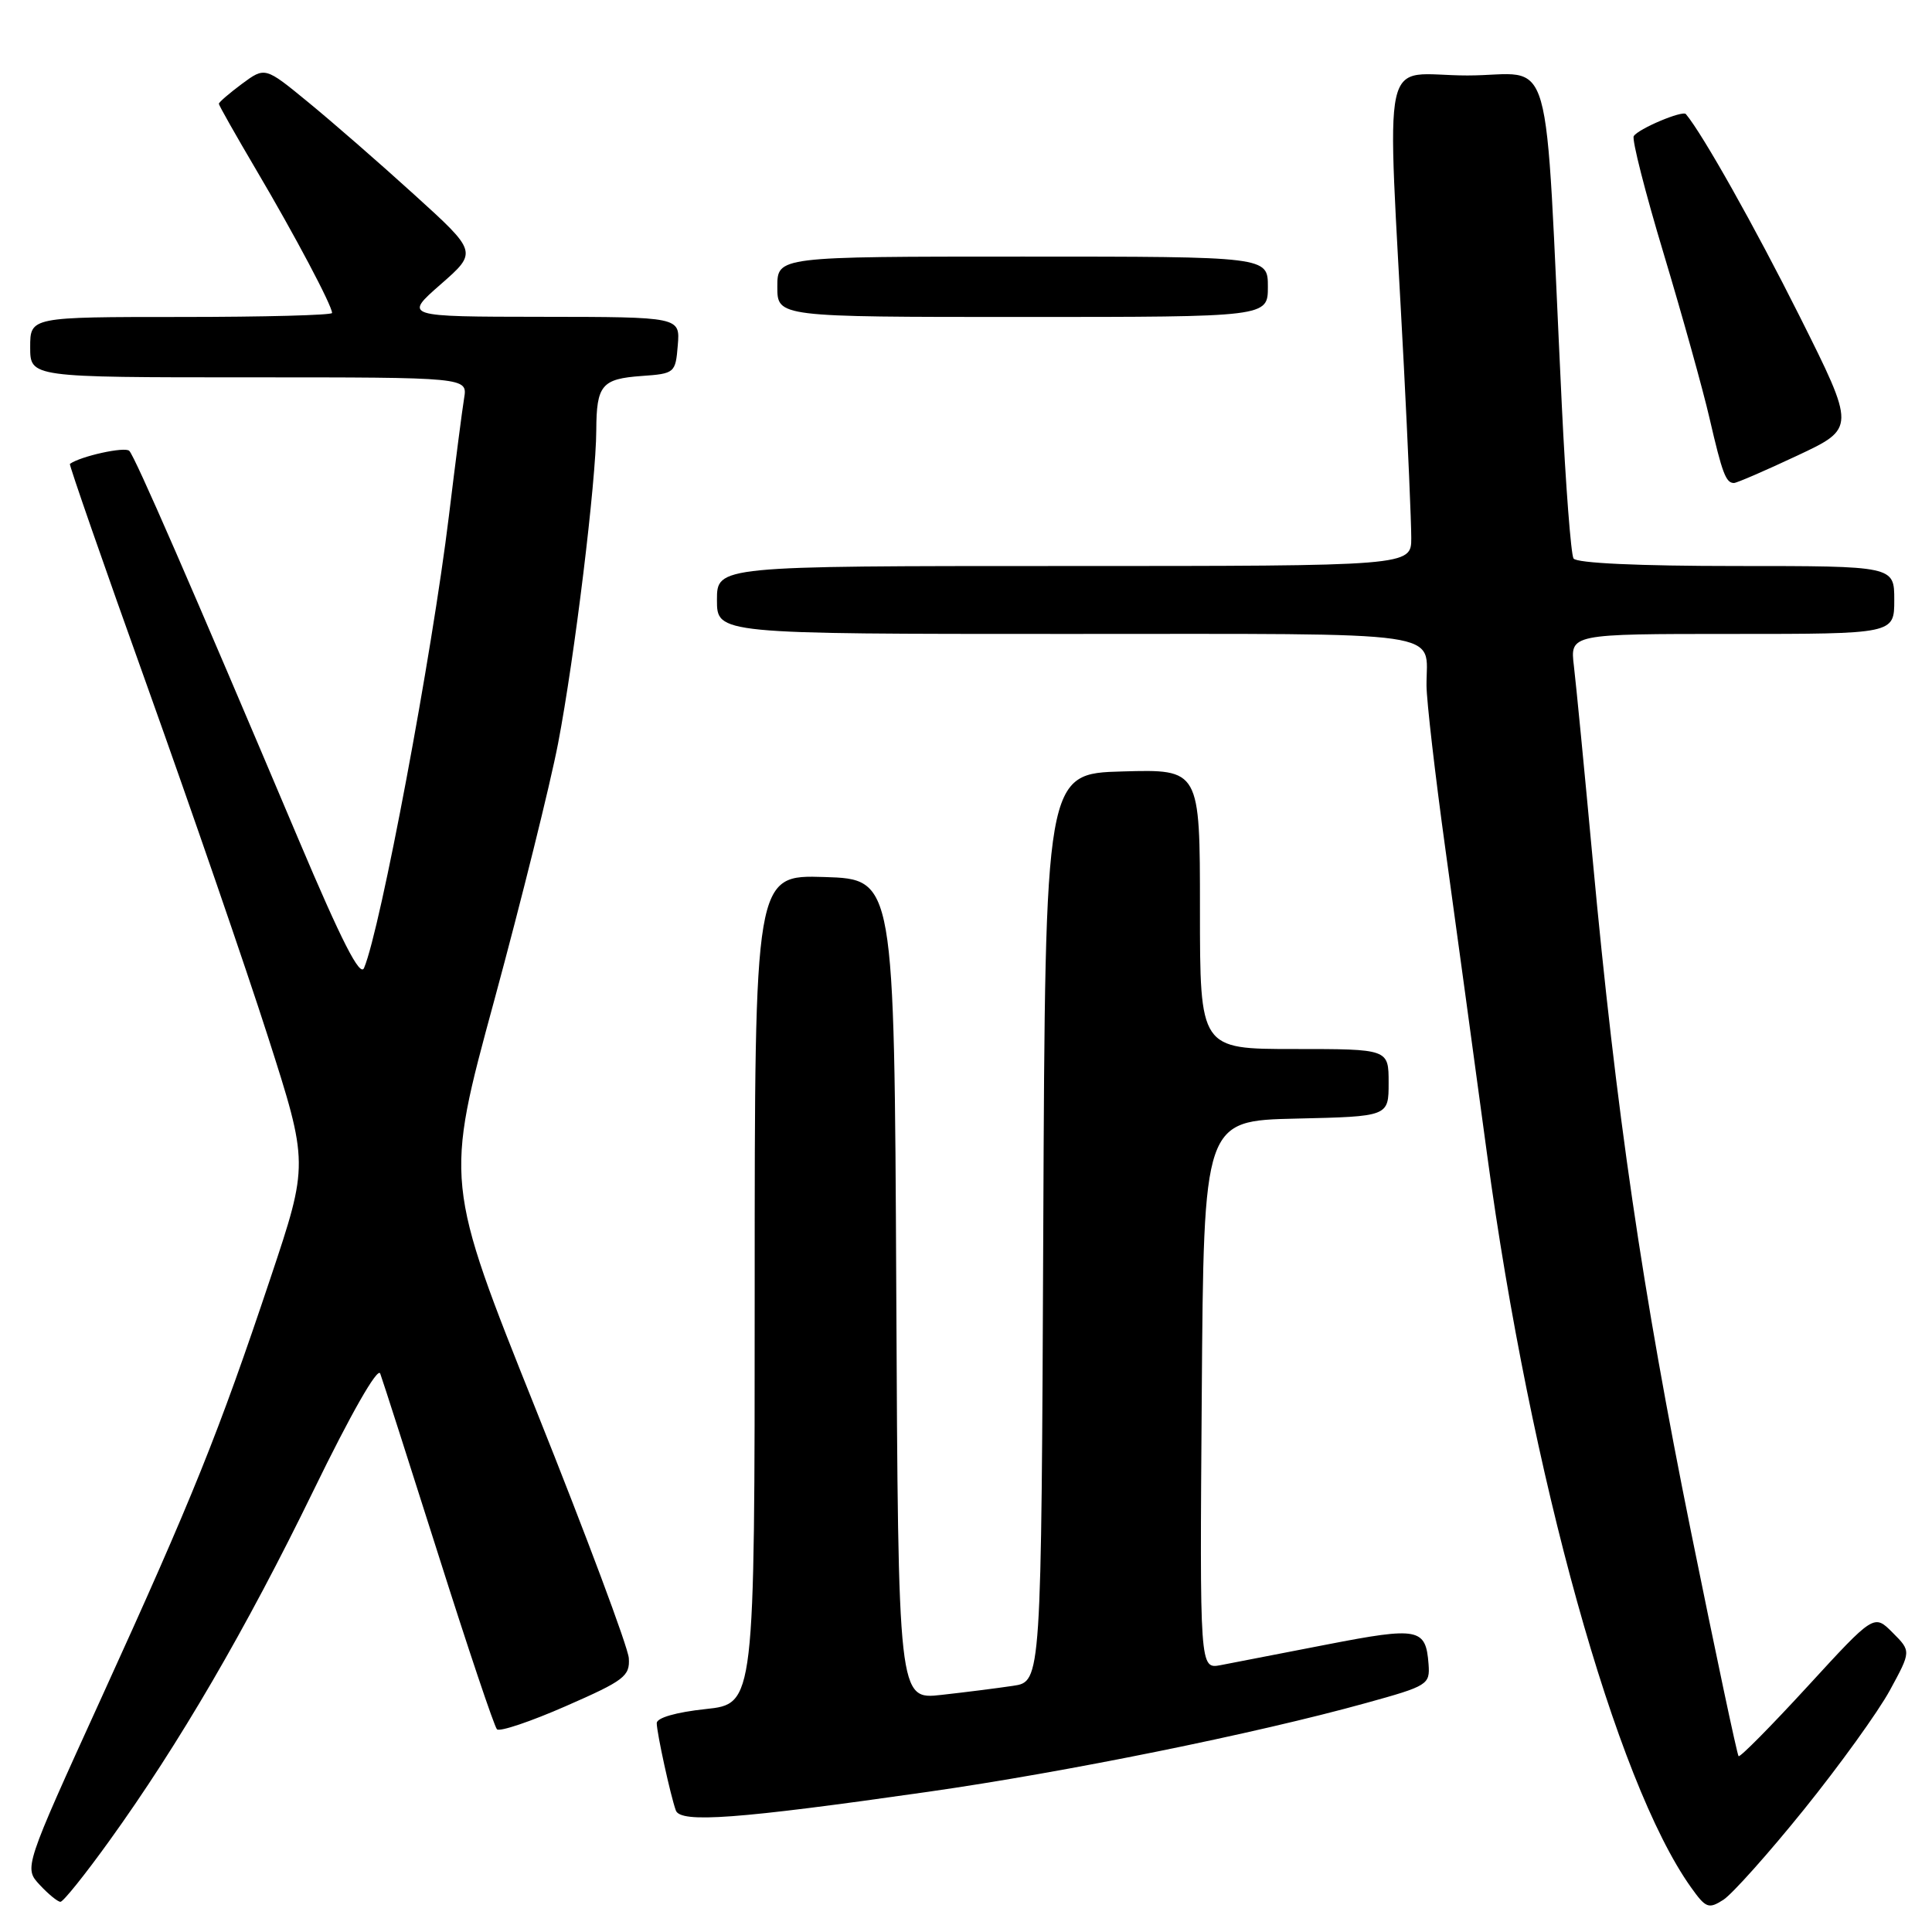 <?xml version="1.0" encoding="UTF-8" standalone="no"?>
<!DOCTYPE svg PUBLIC "-//W3C//DTD SVG 1.1//EN" "http://www.w3.org/Graphics/SVG/1.1/DTD/svg11.dtd" >
<svg xmlns="http://www.w3.org/2000/svg" xmlns:xlink="http://www.w3.org/1999/xlink" version="1.1" viewBox="0 0 256 256">
 <g >
 <path fill="currentColor"
d=" M 239.05 239.75 C 243.75 233.92 248.87 226.82 250.42 223.97 C 253.24 218.79 253.24 218.79 250.78 216.33 C 248.32 213.86 248.32 213.86 239.52 223.45 C 234.67 228.73 230.56 232.89 230.37 232.70 C 230.18 232.51 227.34 219.11 224.06 202.93 C 217.61 171.06 214.14 147.31 211.04 113.89 C 209.95 102.12 208.83 90.59 208.55 88.25 C 208.04 84.00 208.04 84.00 229.52 84.00 C 251.00 84.00 251.00 84.00 251.00 79.50 C 251.00 75.00 251.00 75.00 230.06 75.00 C 217.17 75.00 208.88 74.62 208.50 74.00 C 208.16 73.45 207.46 64.34 206.95 53.75 C 204.58 4.61 206.12 10.00 194.44 10.00 C 182.70 10.00 183.77 5.11 186.02 48.53 C 186.56 59.00 187.00 69.24 187.00 71.28 C 187.00 75.00 187.00 75.00 141.00 75.00 C 95.00 75.00 95.00 75.00 95.00 79.50 C 95.00 84.00 95.00 84.00 141.39 84.00 C 192.91 84.00 188.98 83.44 189.02 90.83 C 189.03 92.85 190.15 102.60 191.52 112.50 C 192.89 122.40 195.37 140.62 197.05 153.00 C 202.80 195.48 214.10 236.09 224.05 250.06 C 226.03 252.84 226.39 252.99 228.36 251.73 C 229.53 250.97 234.35 245.58 239.05 239.75 Z  M 14.49 243.92 C 23.71 231.12 32.61 215.85 41.54 197.50 C 46.47 187.37 50.04 181.11 50.38 182.00 C 50.69 182.82 54.15 193.62 58.08 206.00 C 62.00 218.38 65.50 228.79 65.85 229.14 C 66.21 229.50 70.33 228.11 75.00 226.06 C 82.72 222.68 83.48 222.10 83.32 219.71 C 83.22 218.26 77.69 203.47 71.04 186.85 C 58.94 156.62 58.94 156.62 65.49 132.56 C 69.08 119.33 72.89 104.00 73.95 98.50 C 76.13 87.14 78.99 63.73 79.01 57.00 C 79.04 51.02 79.73 50.20 85.02 49.82 C 89.41 49.51 89.51 49.42 89.81 45.75 C 90.12 42.00 90.12 42.00 71.81 41.98 C 53.50 41.96 53.50 41.96 58.39 37.68 C 63.28 33.40 63.28 33.40 54.89 25.79 C 50.28 21.60 43.94 16.08 40.81 13.52 C 35.12 8.85 35.12 8.85 32.06 11.11 C 30.38 12.36 29.00 13.55 29.00 13.75 C 29.00 13.96 31.25 17.93 33.99 22.58 C 39.04 31.13 44.00 40.49 44.00 41.47 C 44.00 41.76 35.00 42.00 24.00 42.00 C 4.00 42.00 4.00 42.00 4.00 46.00 C 4.00 50.00 4.00 50.00 32.97 50.00 C 61.95 50.00 61.95 50.00 61.50 52.75 C 61.25 54.26 60.34 61.29 59.48 68.38 C 57.24 86.78 50.43 123.07 48.24 128.26 C 47.71 129.52 45.27 124.73 39.57 111.26 C 25.22 77.33 17.89 60.51 17.13 59.74 C 16.55 59.15 10.67 60.45 9.26 61.47 C 9.13 61.56 13.76 74.89 19.56 91.07 C 25.35 107.26 32.53 128.08 35.50 137.35 C 40.90 154.21 40.90 154.21 35.84 169.35 C 28.96 189.91 25.54 198.41 13.49 224.85 C 3.17 247.50 3.17 247.50 5.26 249.75 C 6.41 250.99 7.65 252.00 8.01 252.00 C 8.38 252.00 11.29 248.37 14.49 243.92 Z  M 123.00 237.42 C 141.20 234.82 166.36 229.72 181.00 225.66 C 189.21 223.39 189.49 223.22 189.29 220.50 C 188.93 215.73 187.97 215.55 175.81 217.91 C 169.59 219.12 163.26 220.35 161.74 220.64 C 158.97 221.16 158.97 221.16 159.24 184.83 C 159.50 148.50 159.50 148.50 171.75 148.22 C 184.00 147.94 184.00 147.94 184.00 143.47 C 184.00 139.00 184.00 139.00 171.50 139.00 C 159.00 139.00 159.00 139.00 159.00 120.47 C 159.00 101.93 159.00 101.93 148.75 102.22 C 138.50 102.50 138.50 102.50 138.24 162.66 C 137.98 222.83 137.98 222.83 134.24 223.38 C 132.18 223.69 127.92 224.23 124.76 224.58 C 119.02 225.23 119.02 225.23 118.76 170.86 C 118.50 116.50 118.50 116.50 109.25 116.21 C 100.00 115.92 100.00 115.92 100.00 170.85 C 100.00 225.77 100.00 225.77 93.50 226.46 C 89.57 226.88 87.01 227.62 87.02 228.33 C 87.05 229.72 88.84 237.90 89.55 239.89 C 90.16 241.60 97.69 241.04 123.00 237.42 Z  M 238.15 60.37 C 245.88 56.74 245.88 56.74 238.46 41.91 C 232.51 30.04 225.62 17.78 223.39 15.12 C 222.95 14.59 217.07 17.07 216.48 18.04 C 216.21 18.47 218.00 25.50 220.46 33.66 C 222.91 41.82 225.65 51.63 226.53 55.46 C 228.21 62.73 228.69 64.00 229.76 64.00 C 230.12 64.00 233.89 62.37 238.15 60.37 Z  M 168.00 38.00 C 168.00 34.00 168.00 34.00 135.50 34.00 C 103.00 34.00 103.00 34.00 103.00 38.00 C 103.00 42.00 103.00 42.00 135.50 42.00 C 168.00 42.00 168.00 42.00 168.00 38.00 Z "/>
</g>
</svg>